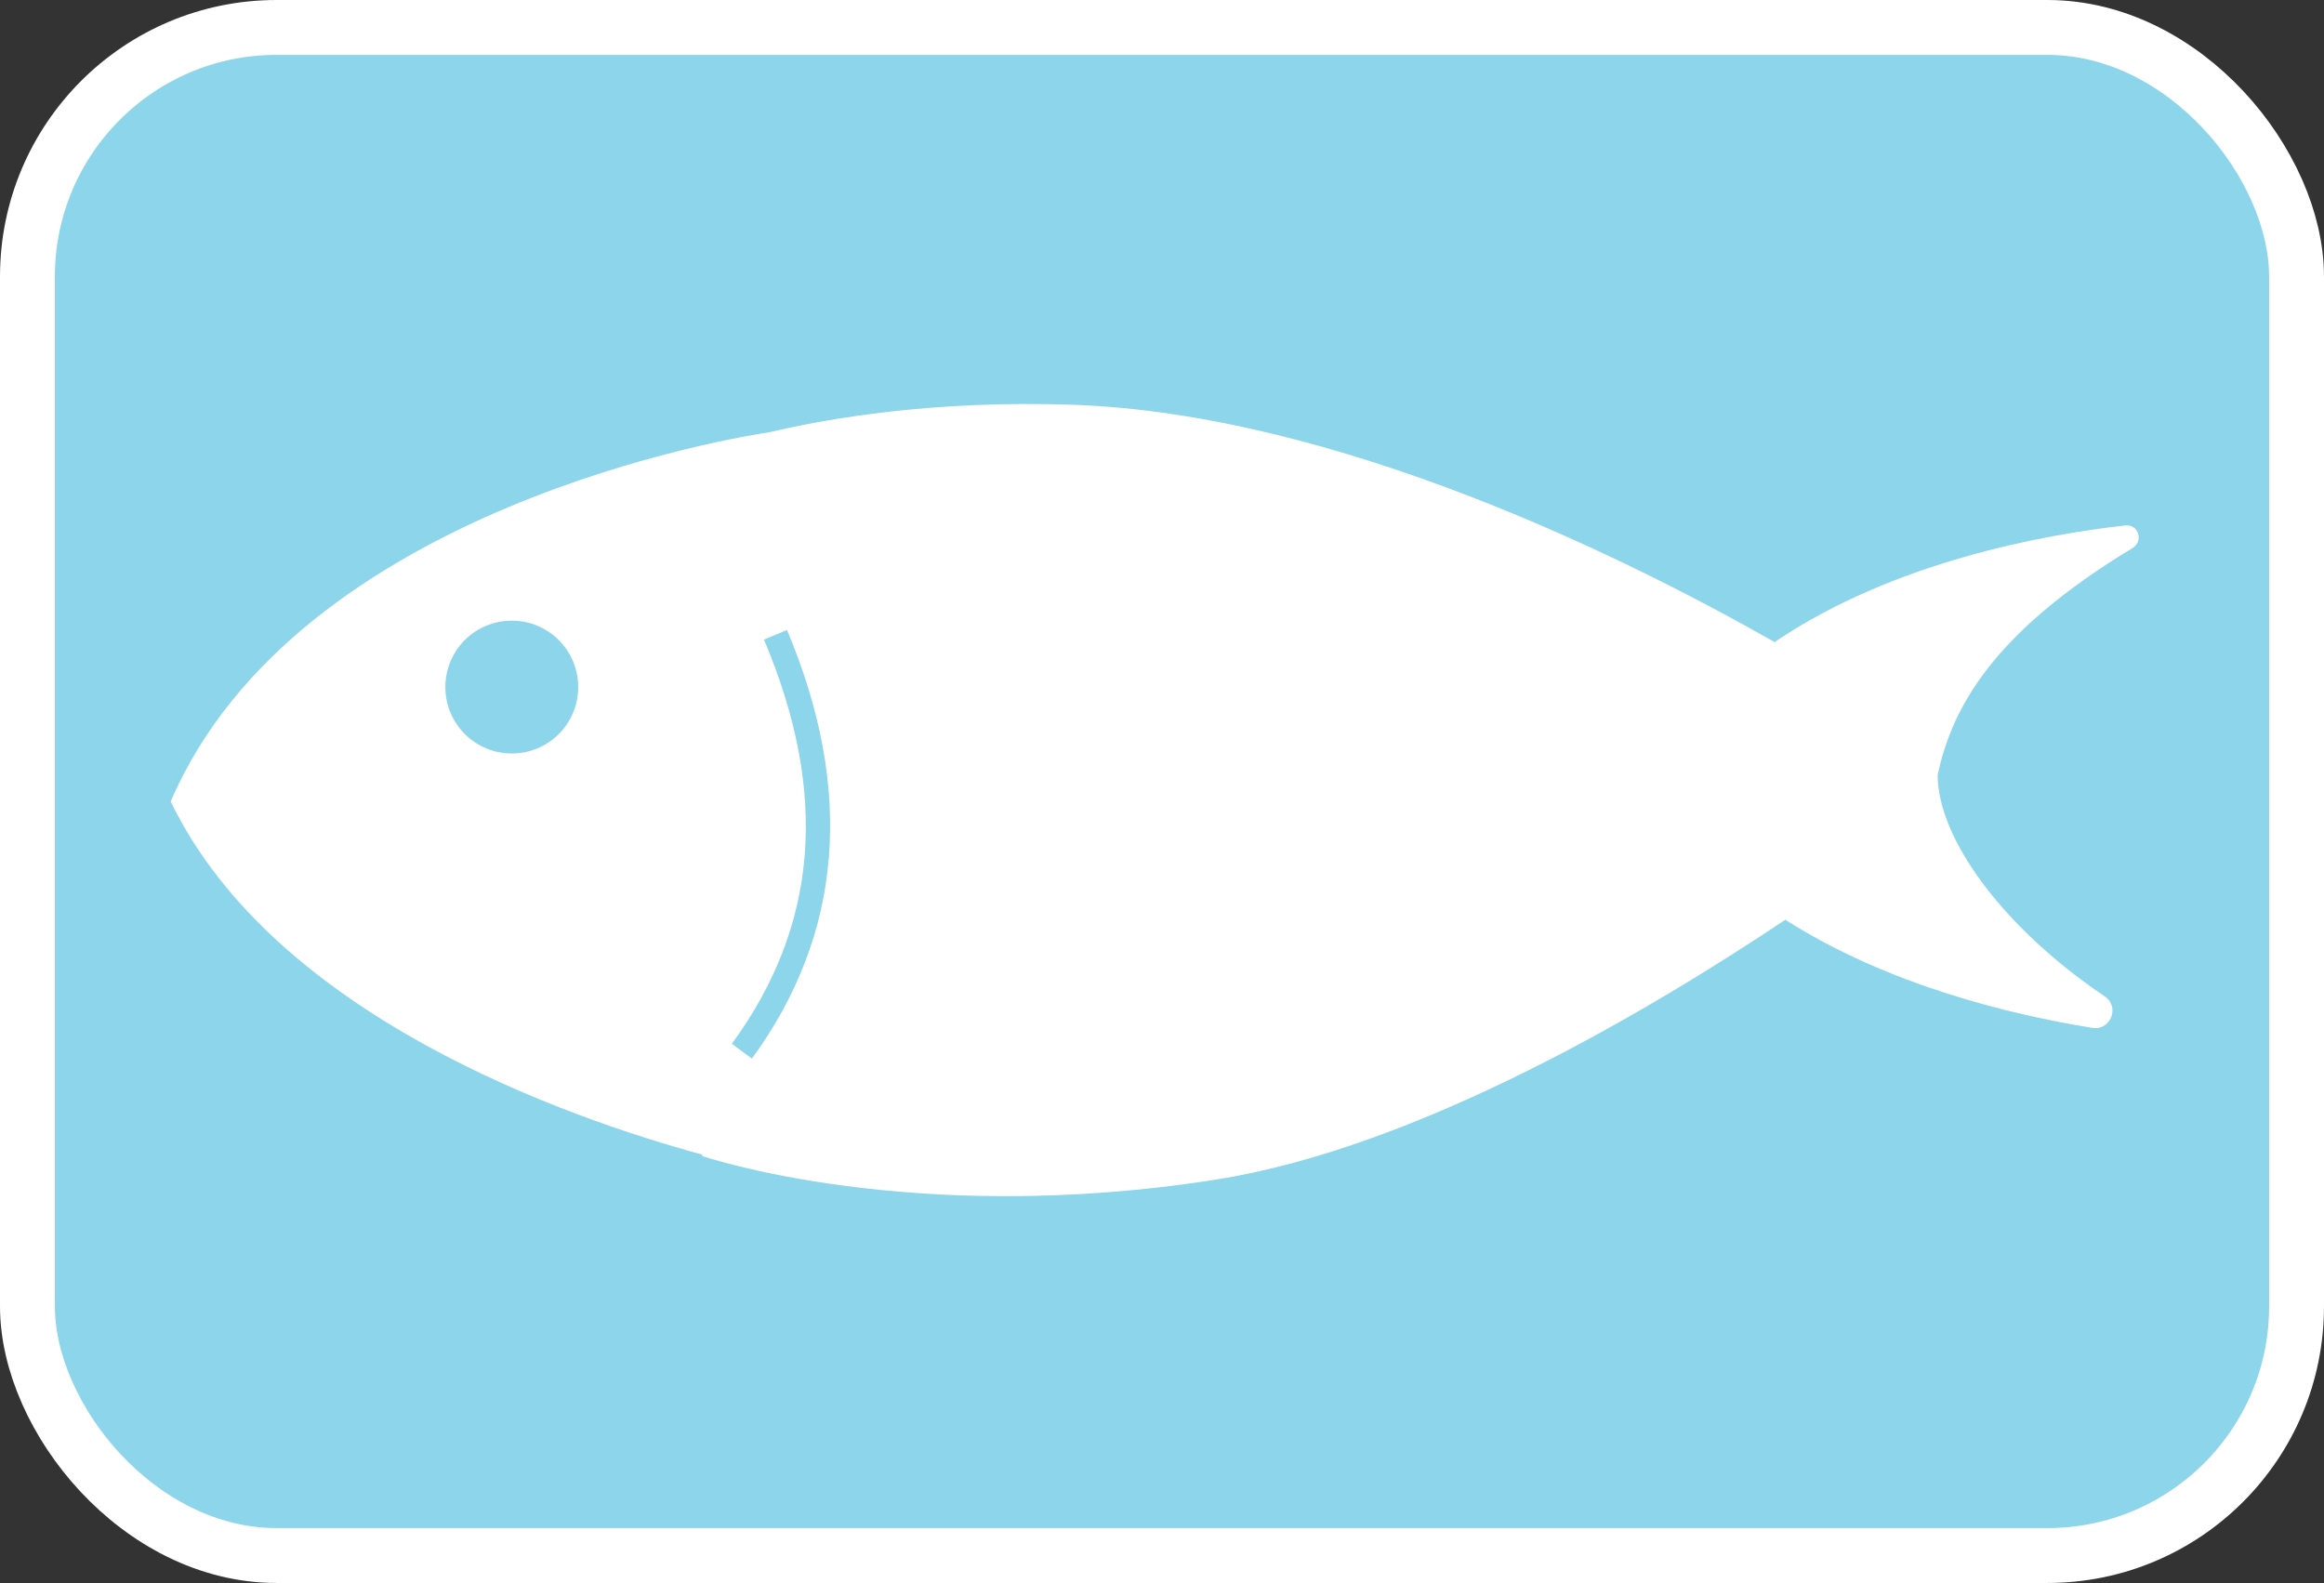 <?xml version="1.0" encoding="UTF-8"?>
<svg id="Layer_1" data-name="Layer 1" xmlns="http://www.w3.org/2000/svg" viewBox="0 0 84.69 57.69">
  <rect x="0" y="0" width="84.69" height="57.69" fill="#333333" stroke="none"/>
  <defs>
    <style>
      .cls-1 {
        fill: #fff;
      }

      .cls-2 {
        fill: #8cd5eb;
        stroke: #fff;
        stroke-miterlimit: 10;
        stroke-width: 2px;
      }
    </style>
  </defs>
  <rect class="cls-2" x="1" y="1" width="82.69" height="55.69" rx="9.08" ry="9.08"/>
  <path class="cls-1" d="m77.44,19.15c-2.94.33-8.45,1.32-12.77,4.25-5.4-3.07-15.97-8.32-25.6-8.65-5.01-.17-8.86.49-11.02,1-1.01.15-17.2,2.69-21.83,13.46,3.78,7.82,14.47,11.53,19.37,12.87v.05s7.62,2.61,18.71.86c7.45-1.17,15.96-6.26,20.76-9.47,3.73,2.38,8.21,3.46,11.19,3.94.66.11,1.01-.76.46-1.14-3.79-2.56-6.09-5.8-6.1-8.07.52-2.45,2-5.19,7.11-8.28.4-.25.21-.87-.26-.82Zm-58.79,8.31c-1.33,0-2.42-1.08-2.42-2.42s1.08-2.42,2.42-2.42,2.42,1.08,2.42,2.42-1.08,2.42-2.42,2.42Zm8.75,11.12l-.73-.54c3.15-4.31,3.54-9.13,1.17-14.73l.84-.35c2.46,5.84,2.03,11.09-1.28,15.62Z"/>
</svg>